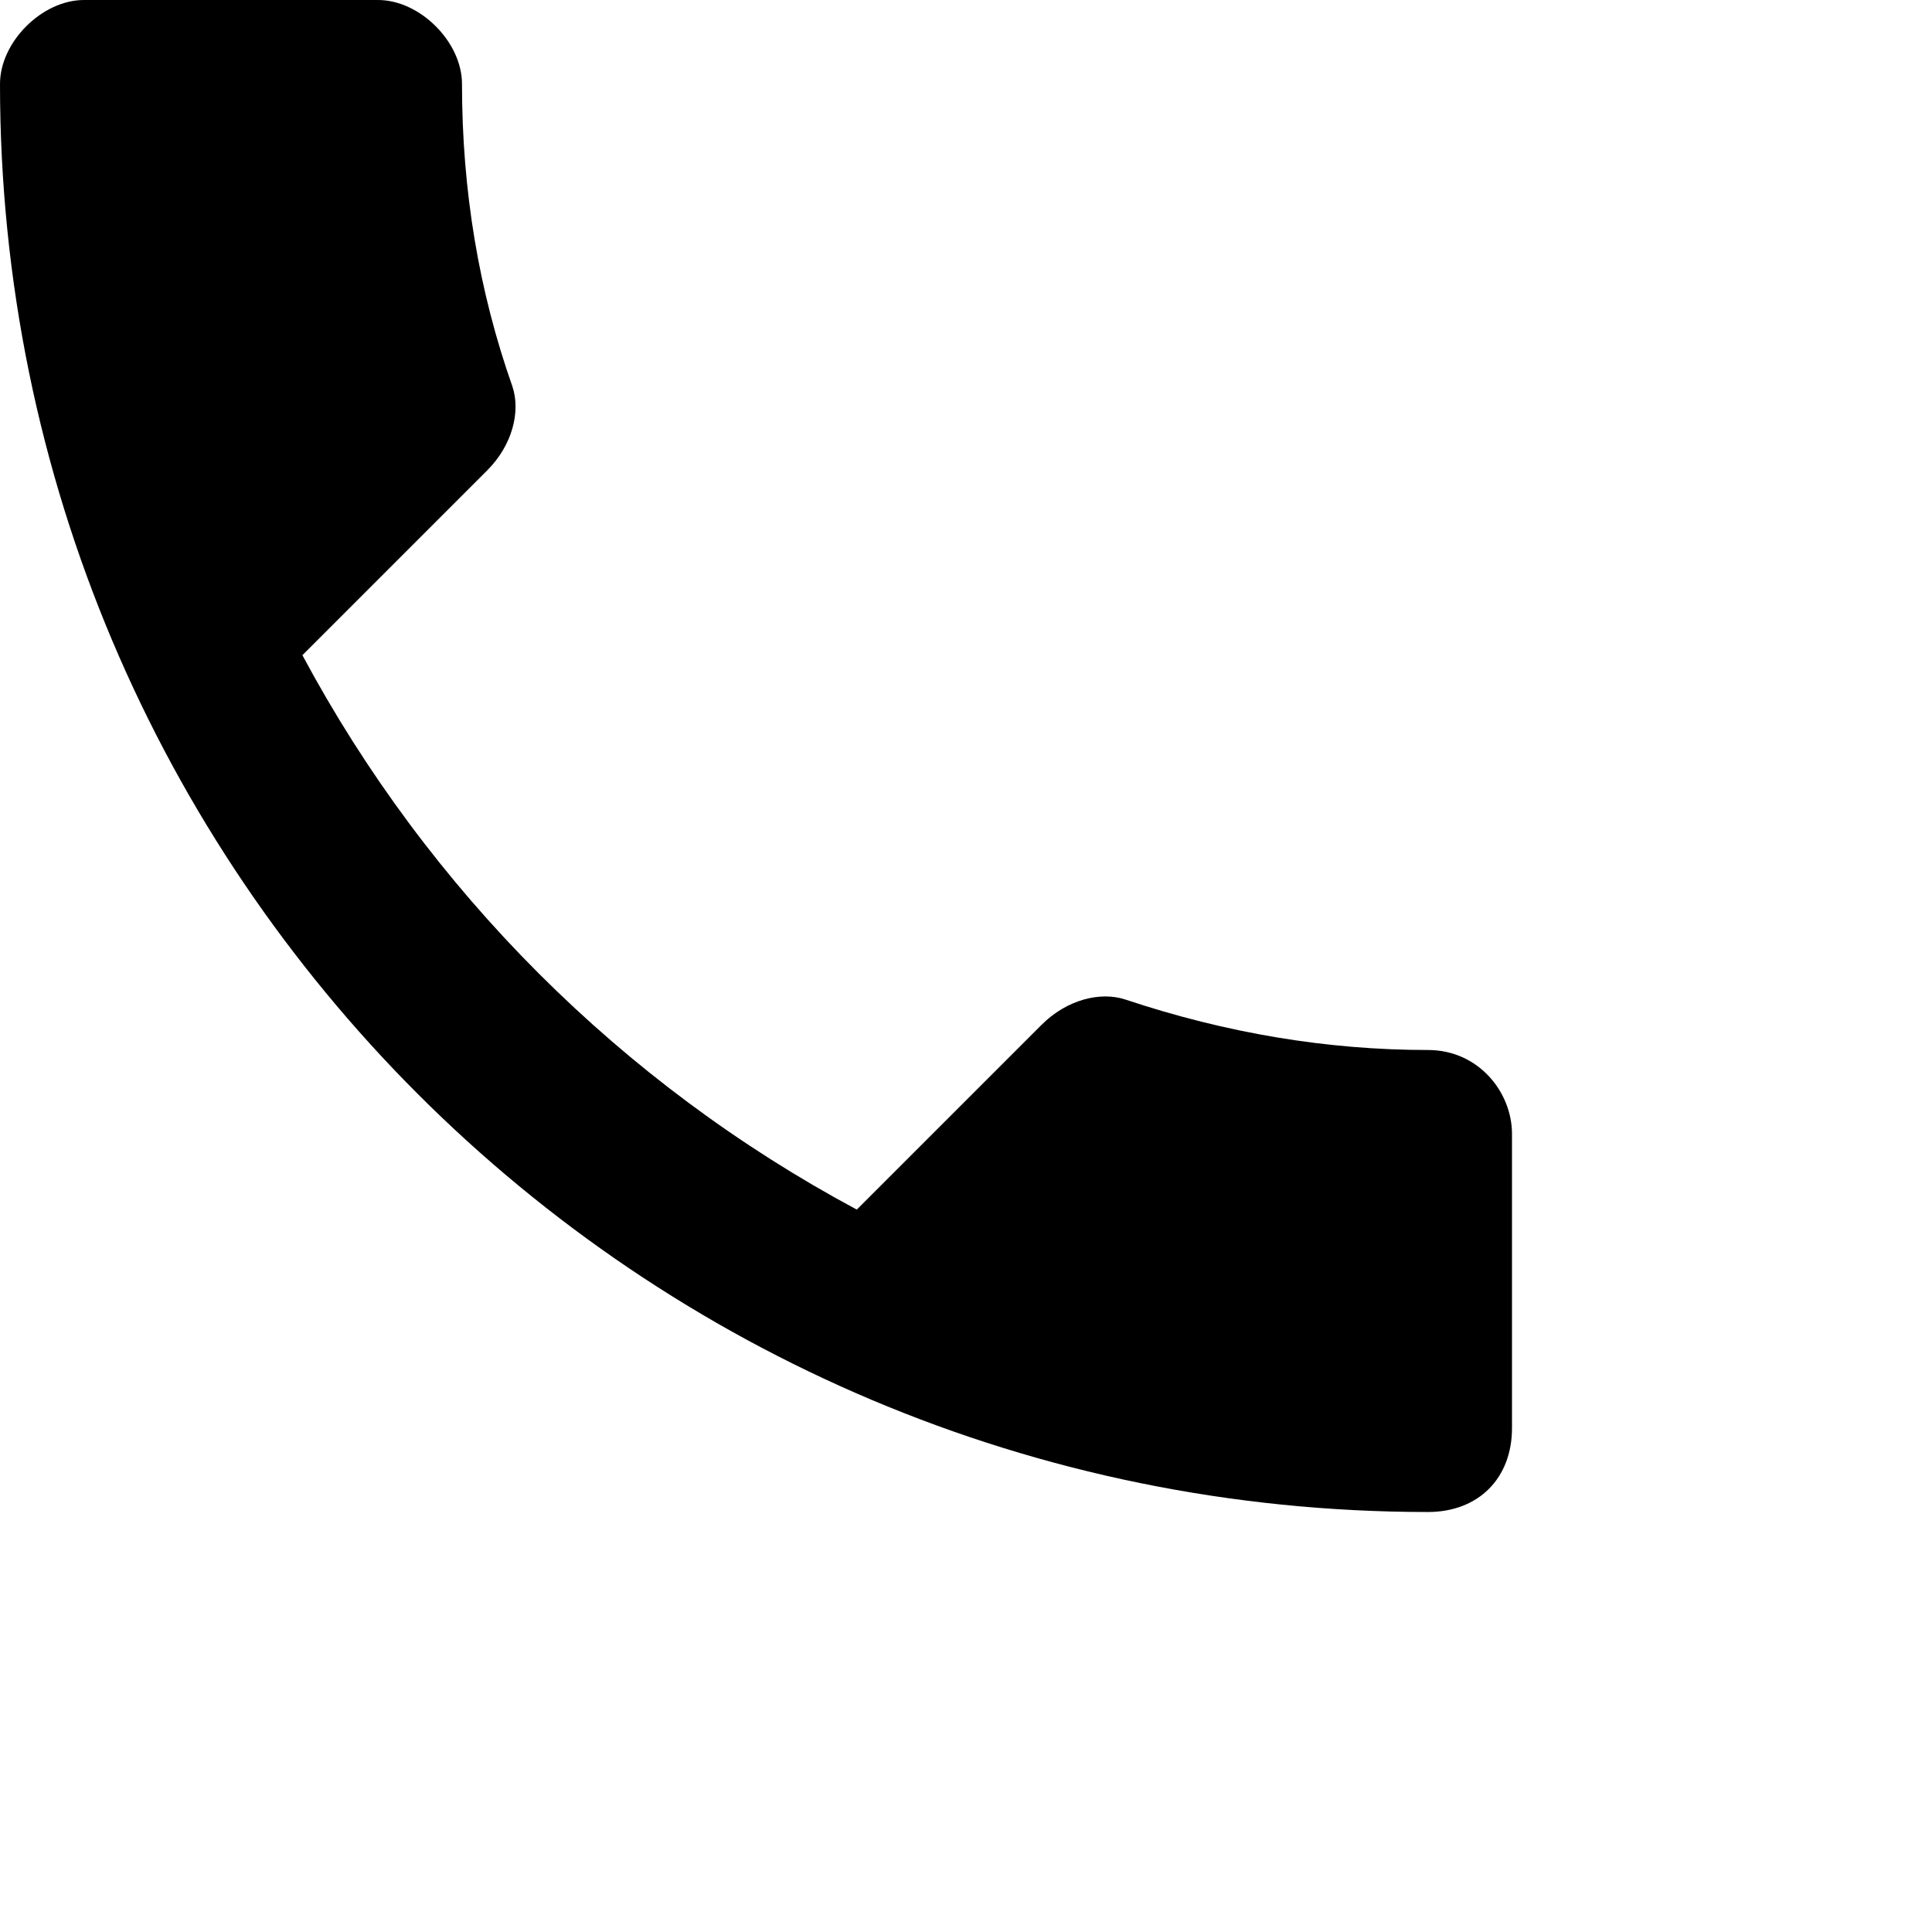 <svg version="1.2" xmlns="http://www.w3.org/2000/svg" viewBox="0 0 23 23" width="46" height="46">
	<title>image</title>
	<style>
		.s0 { fill: #000000 } 
	</style>
	<path id="Layer" class="s0" d="m3.6 7.8c1.5 2.8 3.8 5.1 6.6 6.6l2.2-2.2c0.3-0.3 0.7-0.4 1-0.3 1.2 0.4 2.4 0.6 3.6 0.6 0.6 0 1 0.5 1 1v3.5c0 0.6-0.4 1-1 1-9.4 0-17-7.6-17-17 0-0.5 0.5-1 1-1h3.5c0.5 0 1 0.5 1 1q0 1.9 0.6 3.6c0.1 0.3 0 0.7-0.3 1z"/>
</svg>